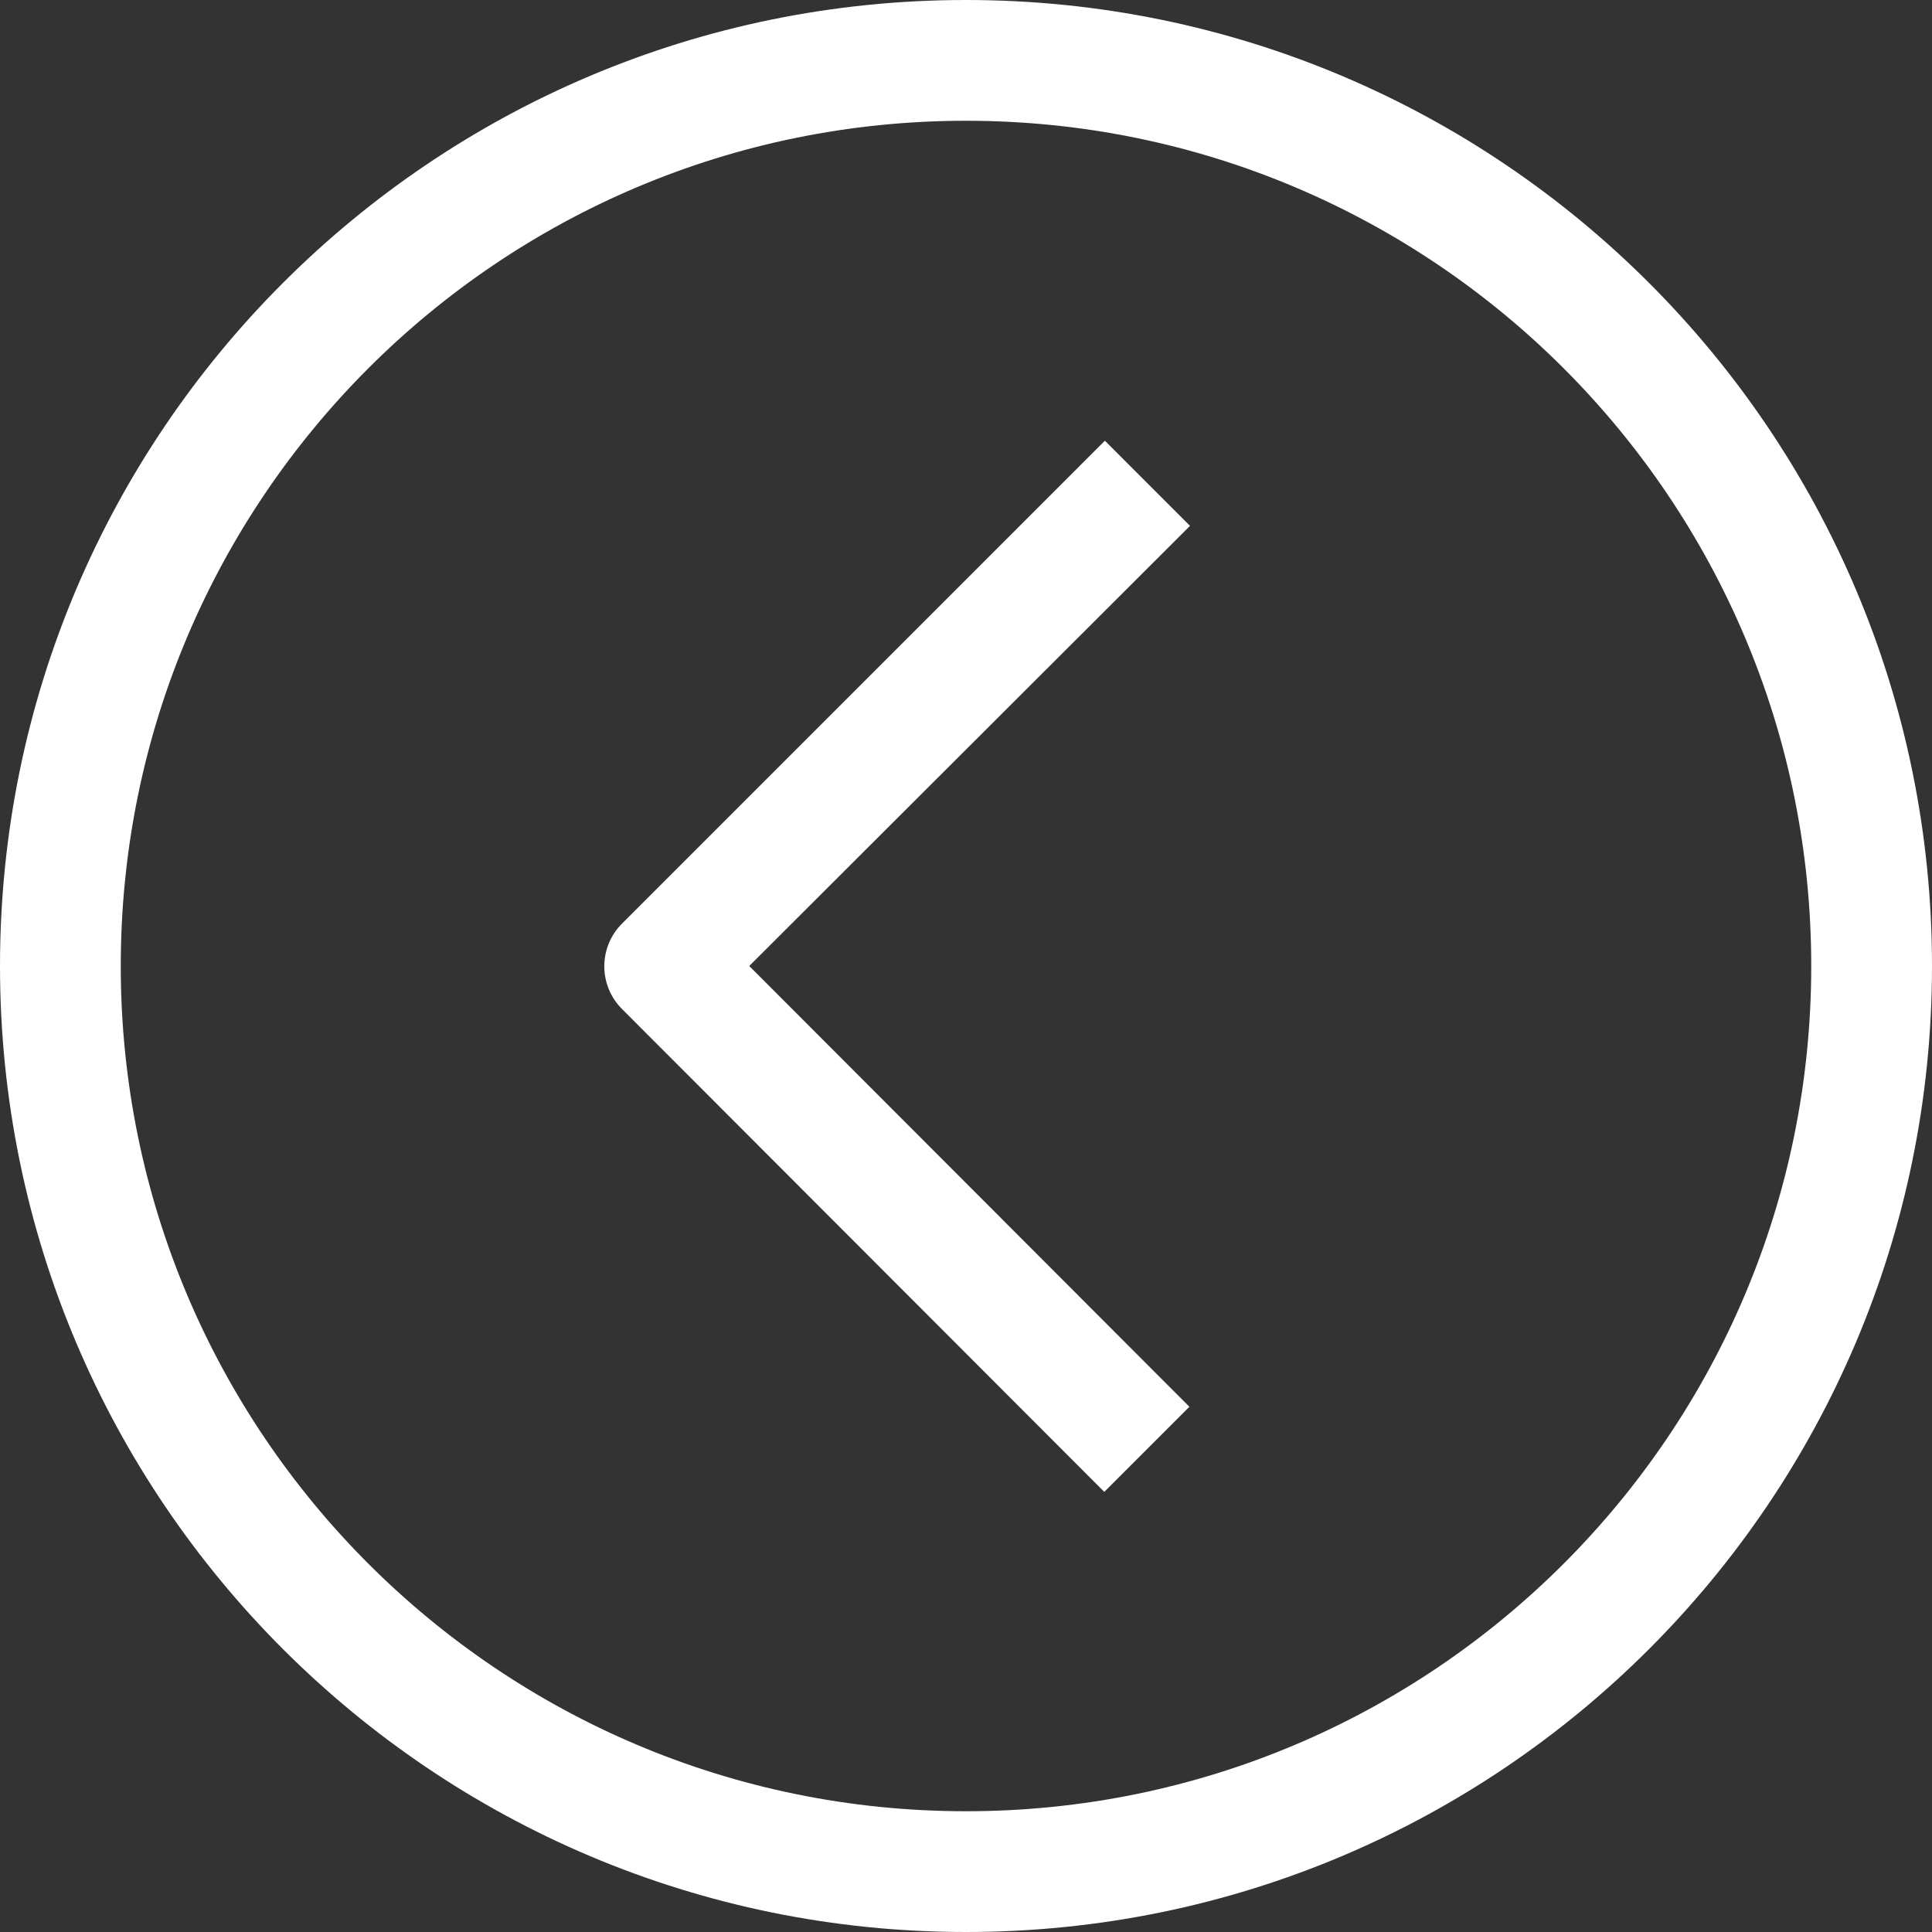 <svg width="67" height="67" viewBox="0 0 67 67" fill="none" xmlns="http://www.w3.org/2000/svg">
<rect x="0" y="0" width="67" height="67" fill="#333333" stroke="none"/>
<path d="M33.5 0C52.002 0 67 14.998 67 33.5C67 52.002 52.002 67 33.5 67C14.998 67 0 52.002 0 33.5C0 14.998 14.998 0 33.5 0ZM33.5 62.812C49.689 62.812 62.812 49.689 62.812 33.5C62.812 17.311 49.689 4.188 33.5 4.188C17.311 4.188 4.188 17.311 4.188 33.5C4.188 49.689 17.311 62.812 33.5 62.812Z" fill="white"/>
<path d="M38.316 15.284L41.268 18.237L25.983 33.5L41.247 48.785L38.295 51.737L21.566 34.987C20.754 34.17 20.754 32.851 21.566 32.035L38.316 15.284Z" fill="white"/>
</svg>

